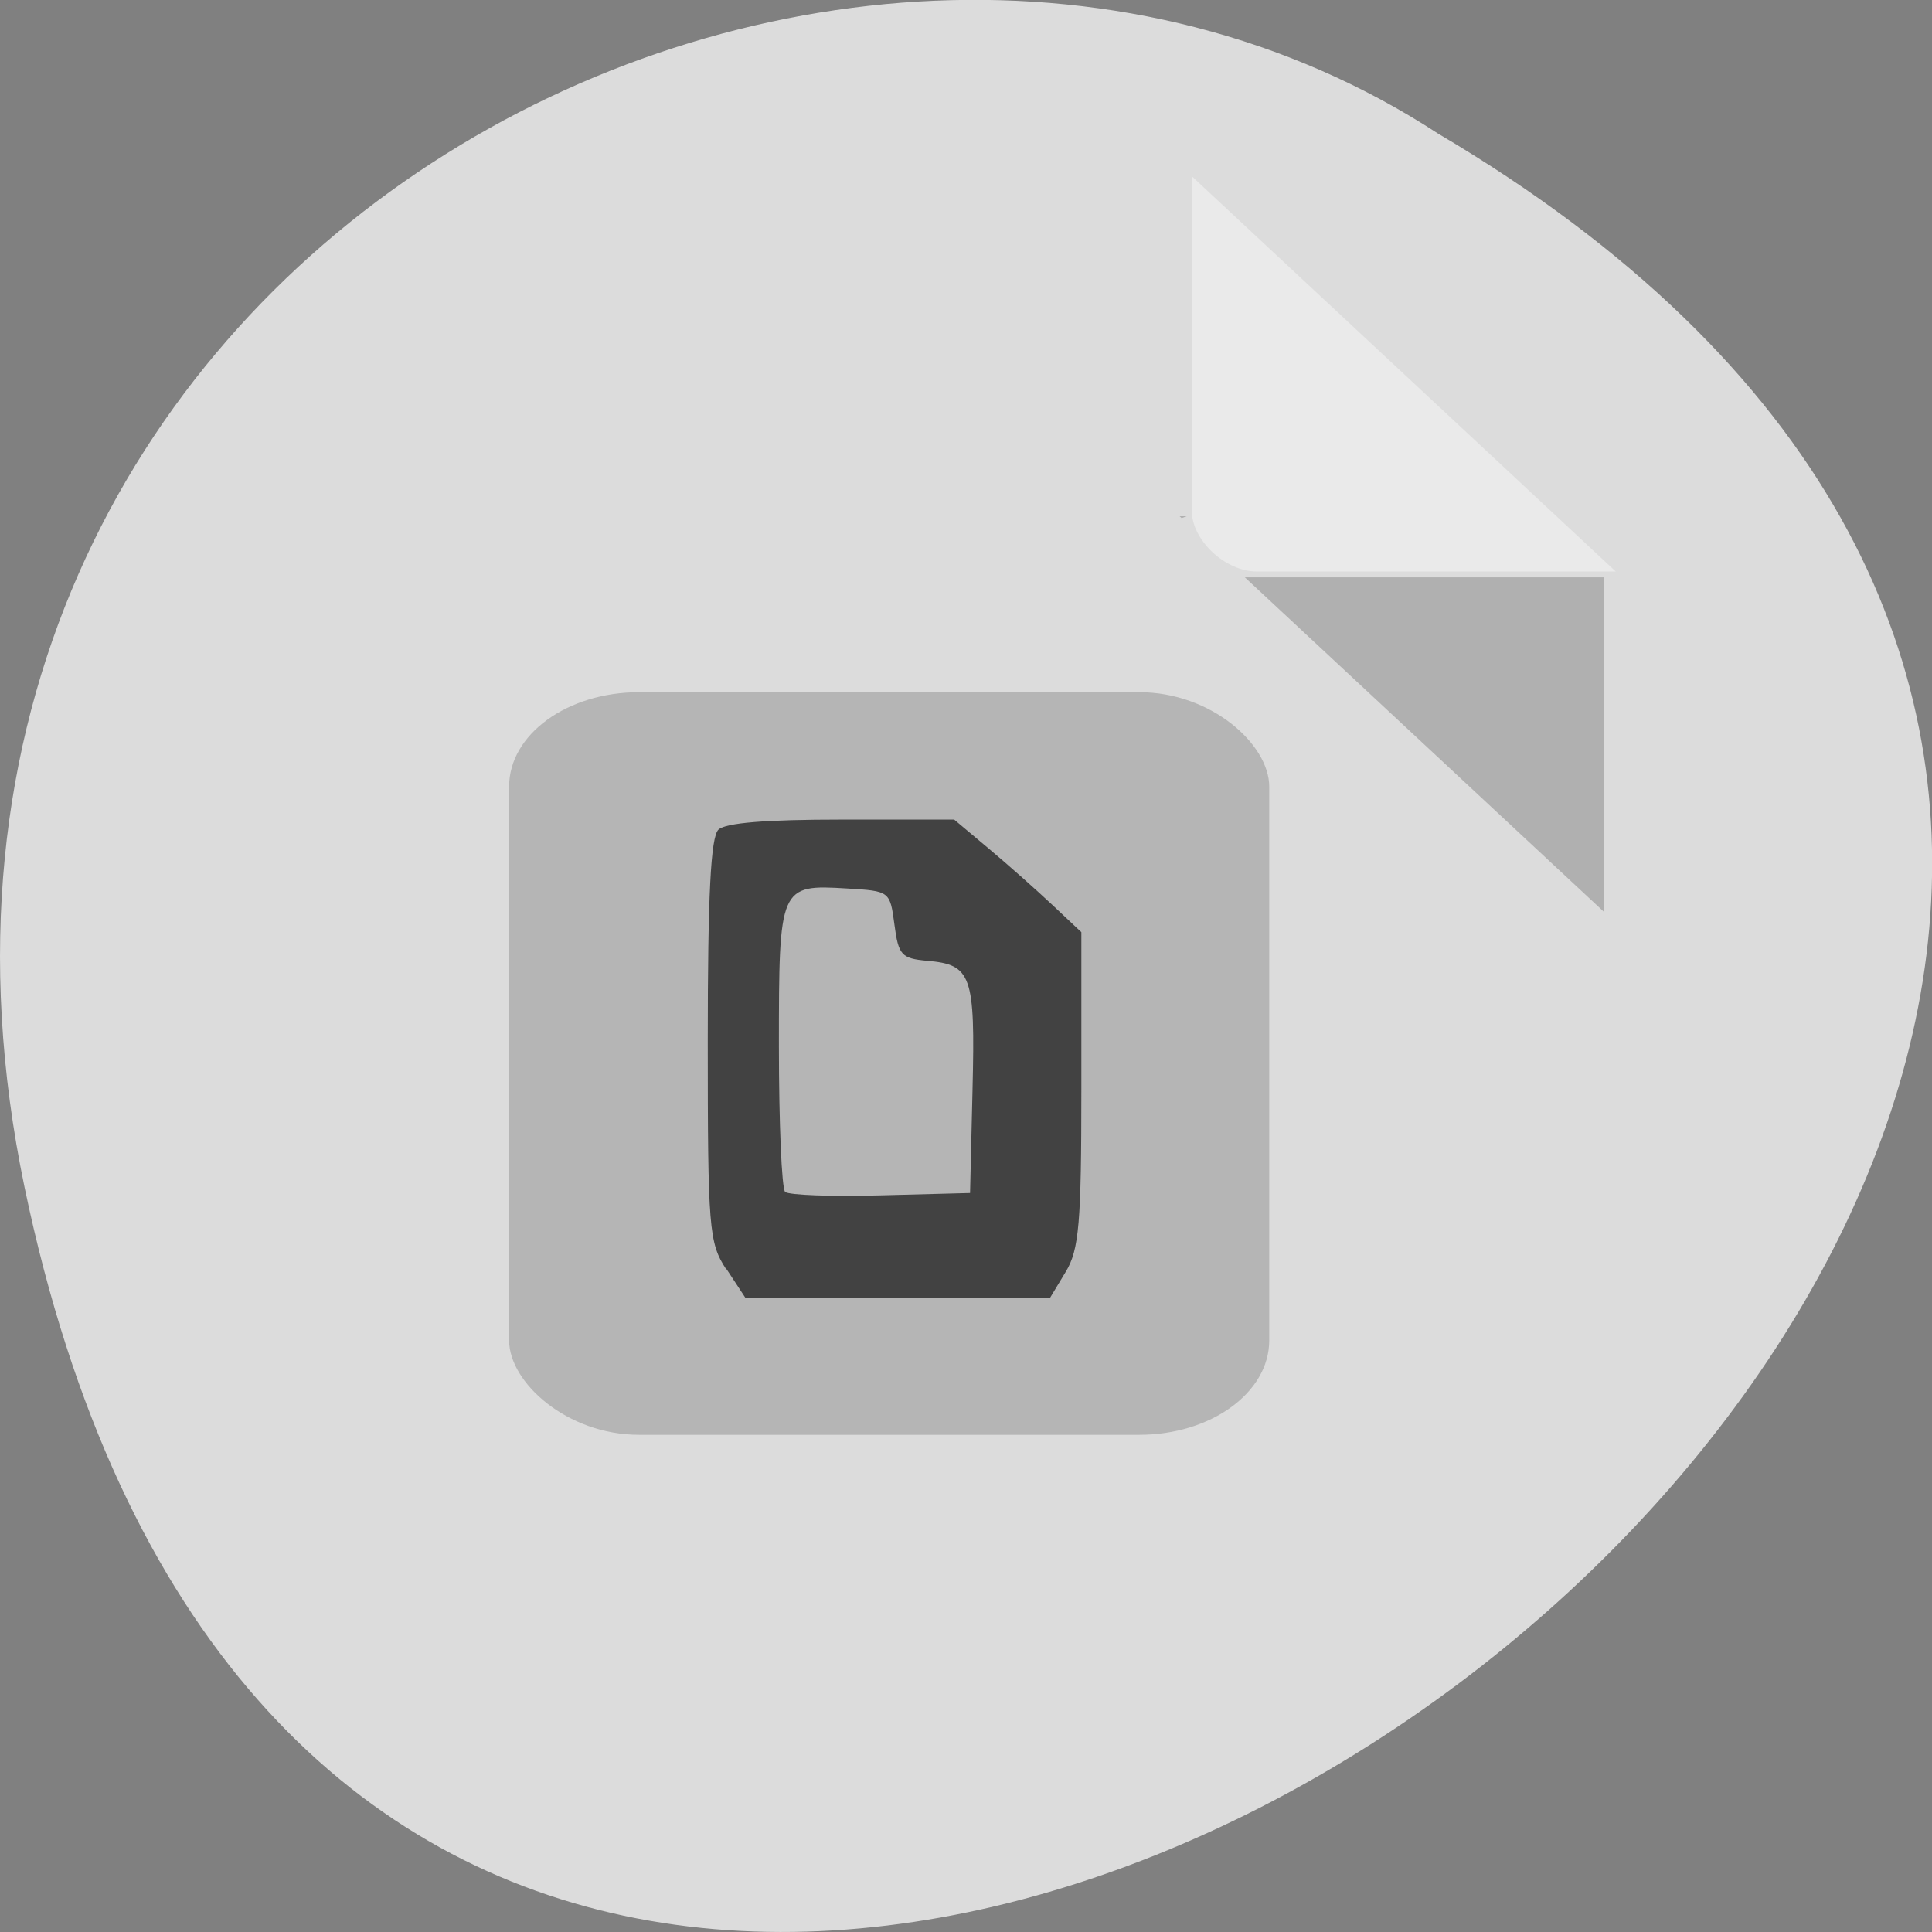 <svg xmlns="http://www.w3.org/2000/svg" viewBox="0 0 256 256"><rect x="0" y="0" width="256" height="256" fill="#808080" stroke="none"/><path d="m 3.25 157.3 c 49.98 239.9 393.9 -17.64 187.3 -139.6 c -80.2 -52.3 -213 16.2 -187.3 139.6" style="fill:#dcdcdc"/><path d="m 156.3 68.4 l 0.27 0.25 l 0.68 -0.25 m 7.7 8.1 l 47.55 44.3 v -44.3" style="fill-opacity:0.2"/><path d="m 157.9 23.33 l 56.2 52.4 h -47.55 c -4.2 0 -8.64 -4.14 -8.64 -8.1 v -44.3" style="fill:#fff;fill-opacity:0.39"/><g transform="matrix(1.058 0 0 1 -121.5 73)"><rect width="95.2" height="98.4" x="178.6" y="18.72" rx="16.27" ry="12.51" style="fill:#b5b5b5"/><path d="m 205.8 95.2 c -2.18 -3.52 -2.32 -5.34 -2.32 -30.34 0 -19.2 0.37 -26.97 1.34 -27.93 0.9 -0.9 5.95 -1.33 15.42 -1.33 h 14.1 l 4.35 3.86 c 2.39 2.12 5.97 5.48 7.96 7.46 l 3.62 3.6 v 20.79 c 0 17.75 -0.28 21.28 -1.95 24.2 l -1.95 3.42 h -19.1 h -19.1 l -2.32 -3.74 z m 30.84 -23.89 c 0.35 -15.1 -0.12 -16.5 -5.69 -17 -3.21 -0.31 -3.59 -0.75 -4.09 -4.79 -0.56 -4.44 -0.57 -4.45 -5.93 -4.79 -8.47 -0.54 -8.54 -0.37 -8.54 20.85 0 10.21 0.35 18.92 0.78 19.35 0.43 0.43 5.81 0.64 11.97 0.46 l 11.19 -0.31 l 0.31 -13.74 z" style="fill:#424242"/></g></svg>